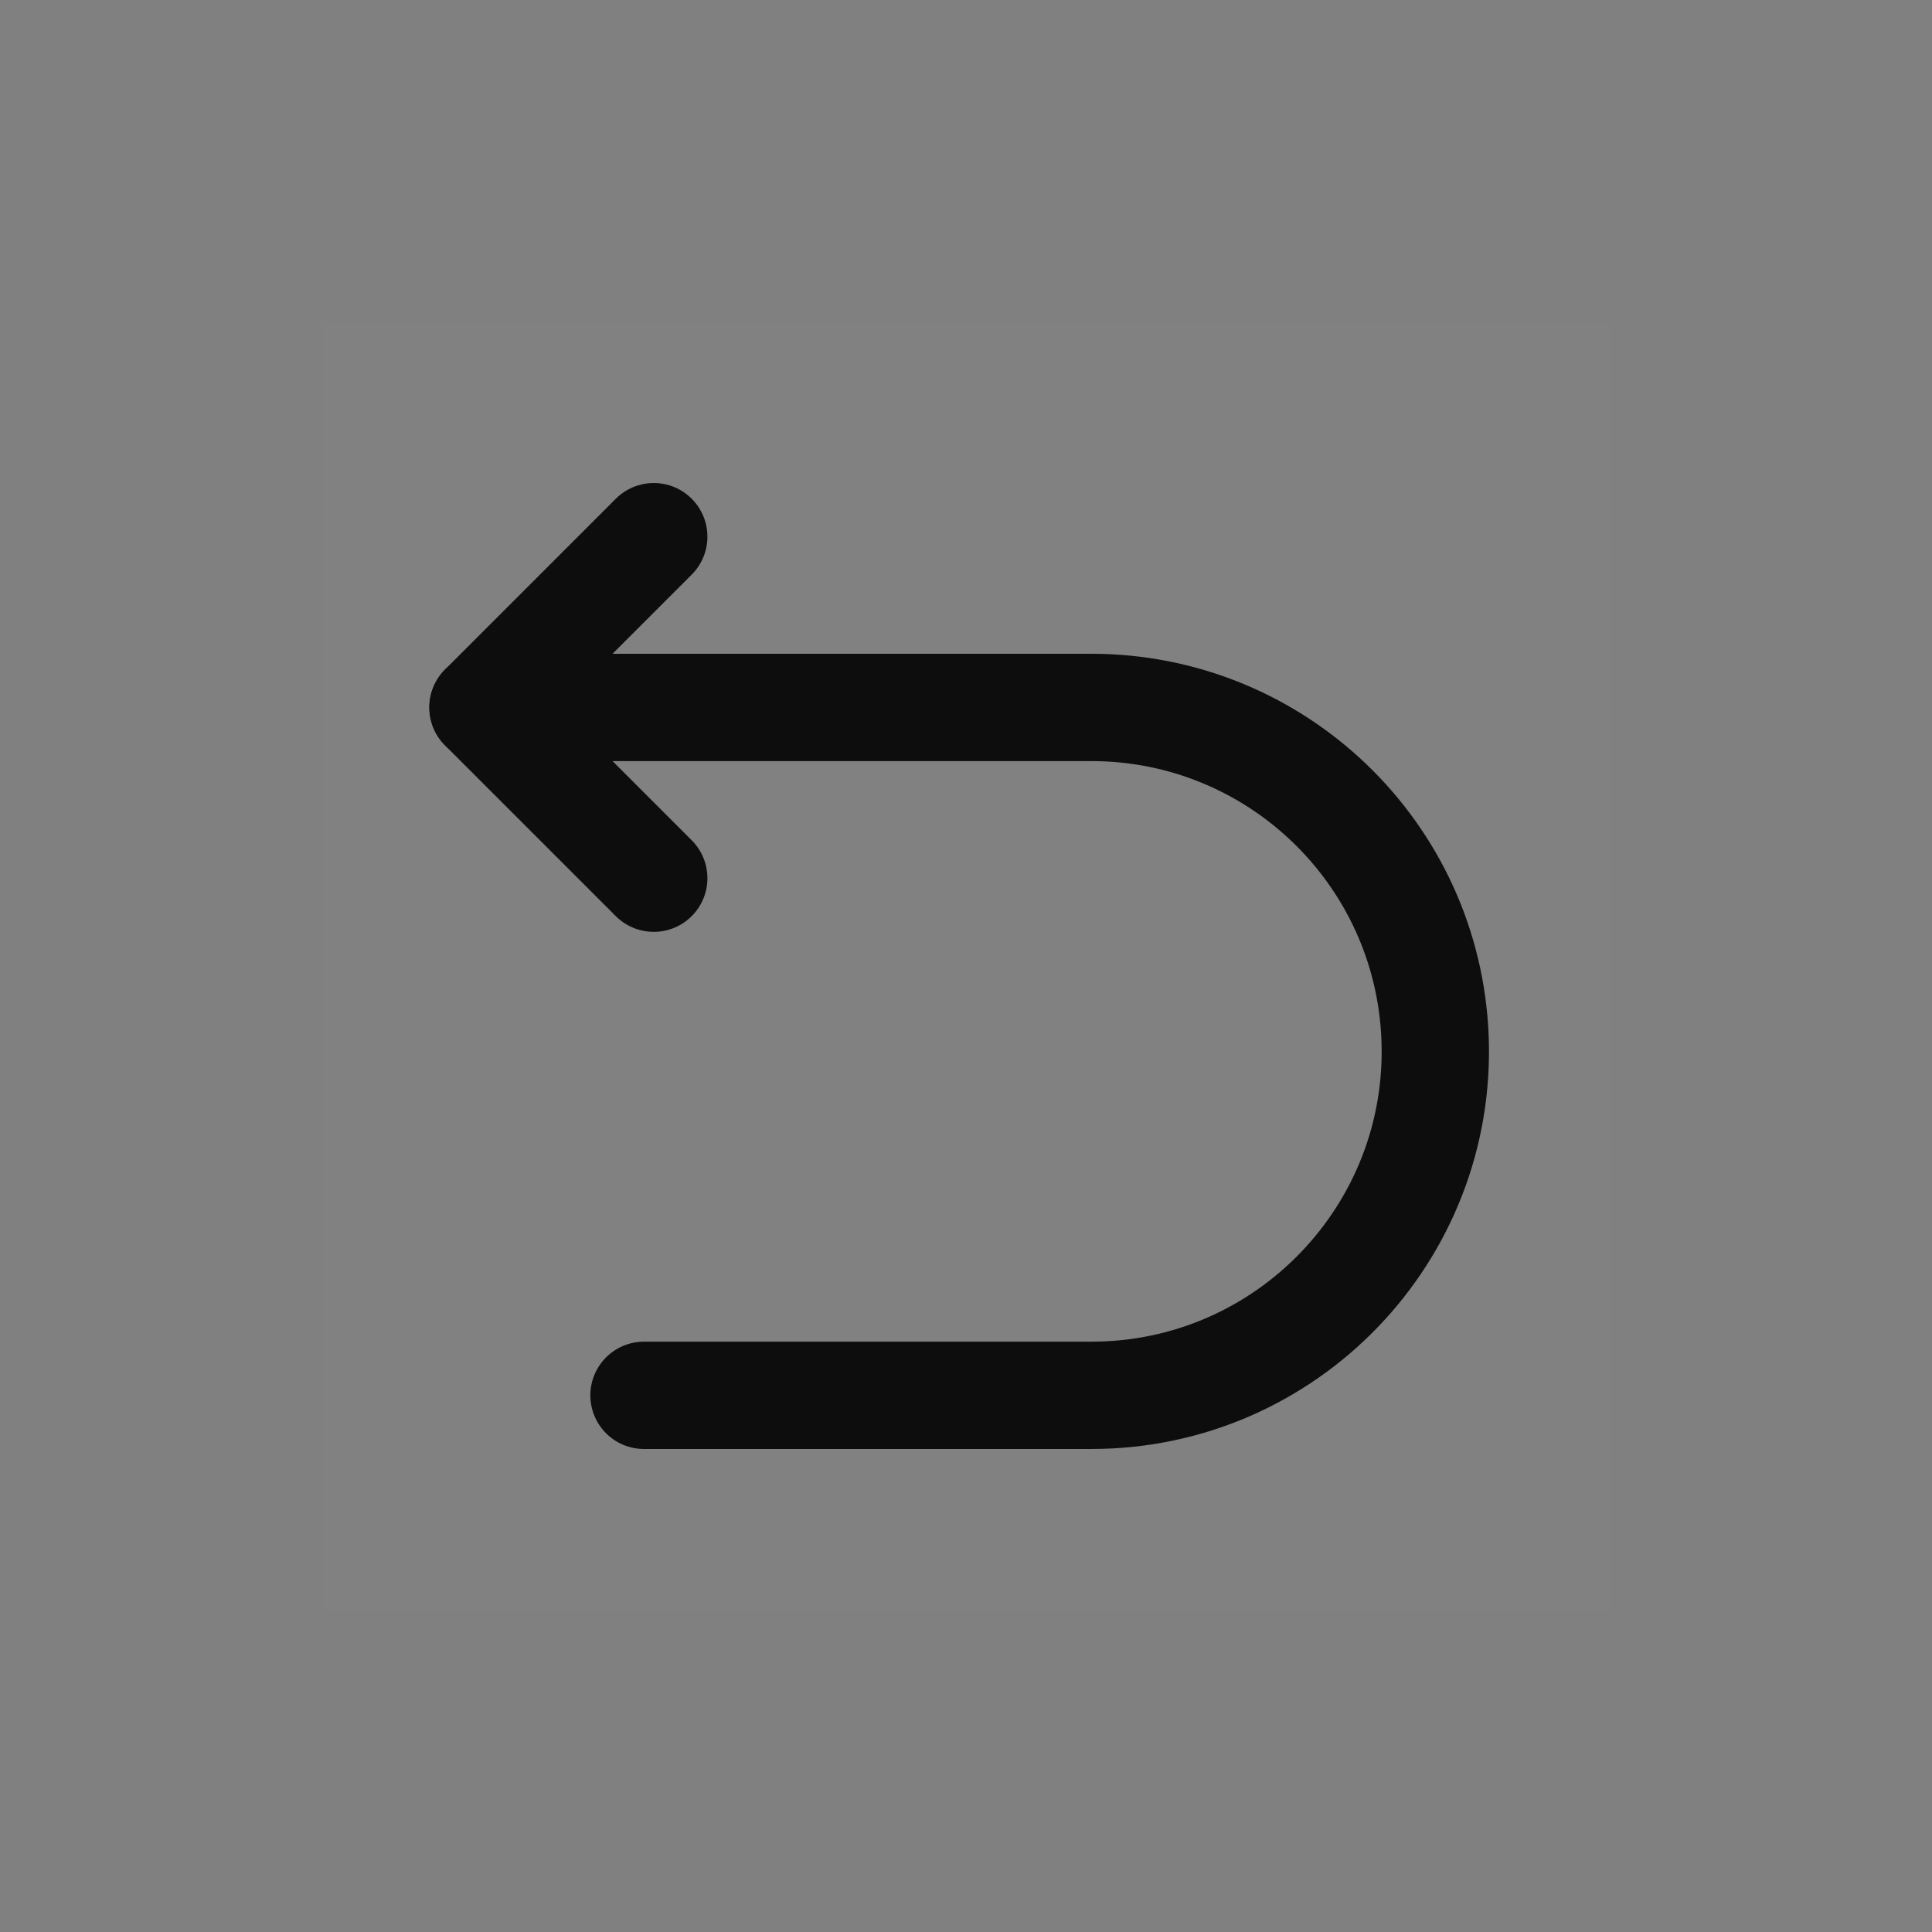 <svg width="60" height="60" viewBox="0 0 60 60" fill="none" xmlns="http://www.w3.org/2000/svg">
<rect x="0" y="0" width="60" height="60" fill="#808080" stroke="none"/>
<g clip-path="url(#clip0_13_197)">
<path d="M50 10H10V50H50V10Z" fill="white" fill-opacity="0.01"/>
<path d="M20.303 16.667L15 21.97L20.303 27.273" stroke="#0D0D0D" stroke-width="3.333" stroke-linecap="round" stroke-linejoin="round"/>
<path d="M15 21.97H33.894C39.631 21.97 44.343 26.502 44.567 32.235C44.803 38.293 39.956 43.333 33.894 43.333H20" stroke="#0D0D0D" stroke-width="3.333" stroke-linecap="round" stroke-linejoin="round"/>
</g>
<defs>
<clipPath id="clip0_13_197">
<rect width="40" height="40" fill="white" transform="translate(10 10)"/>
</clipPath>
</defs>
</svg>
